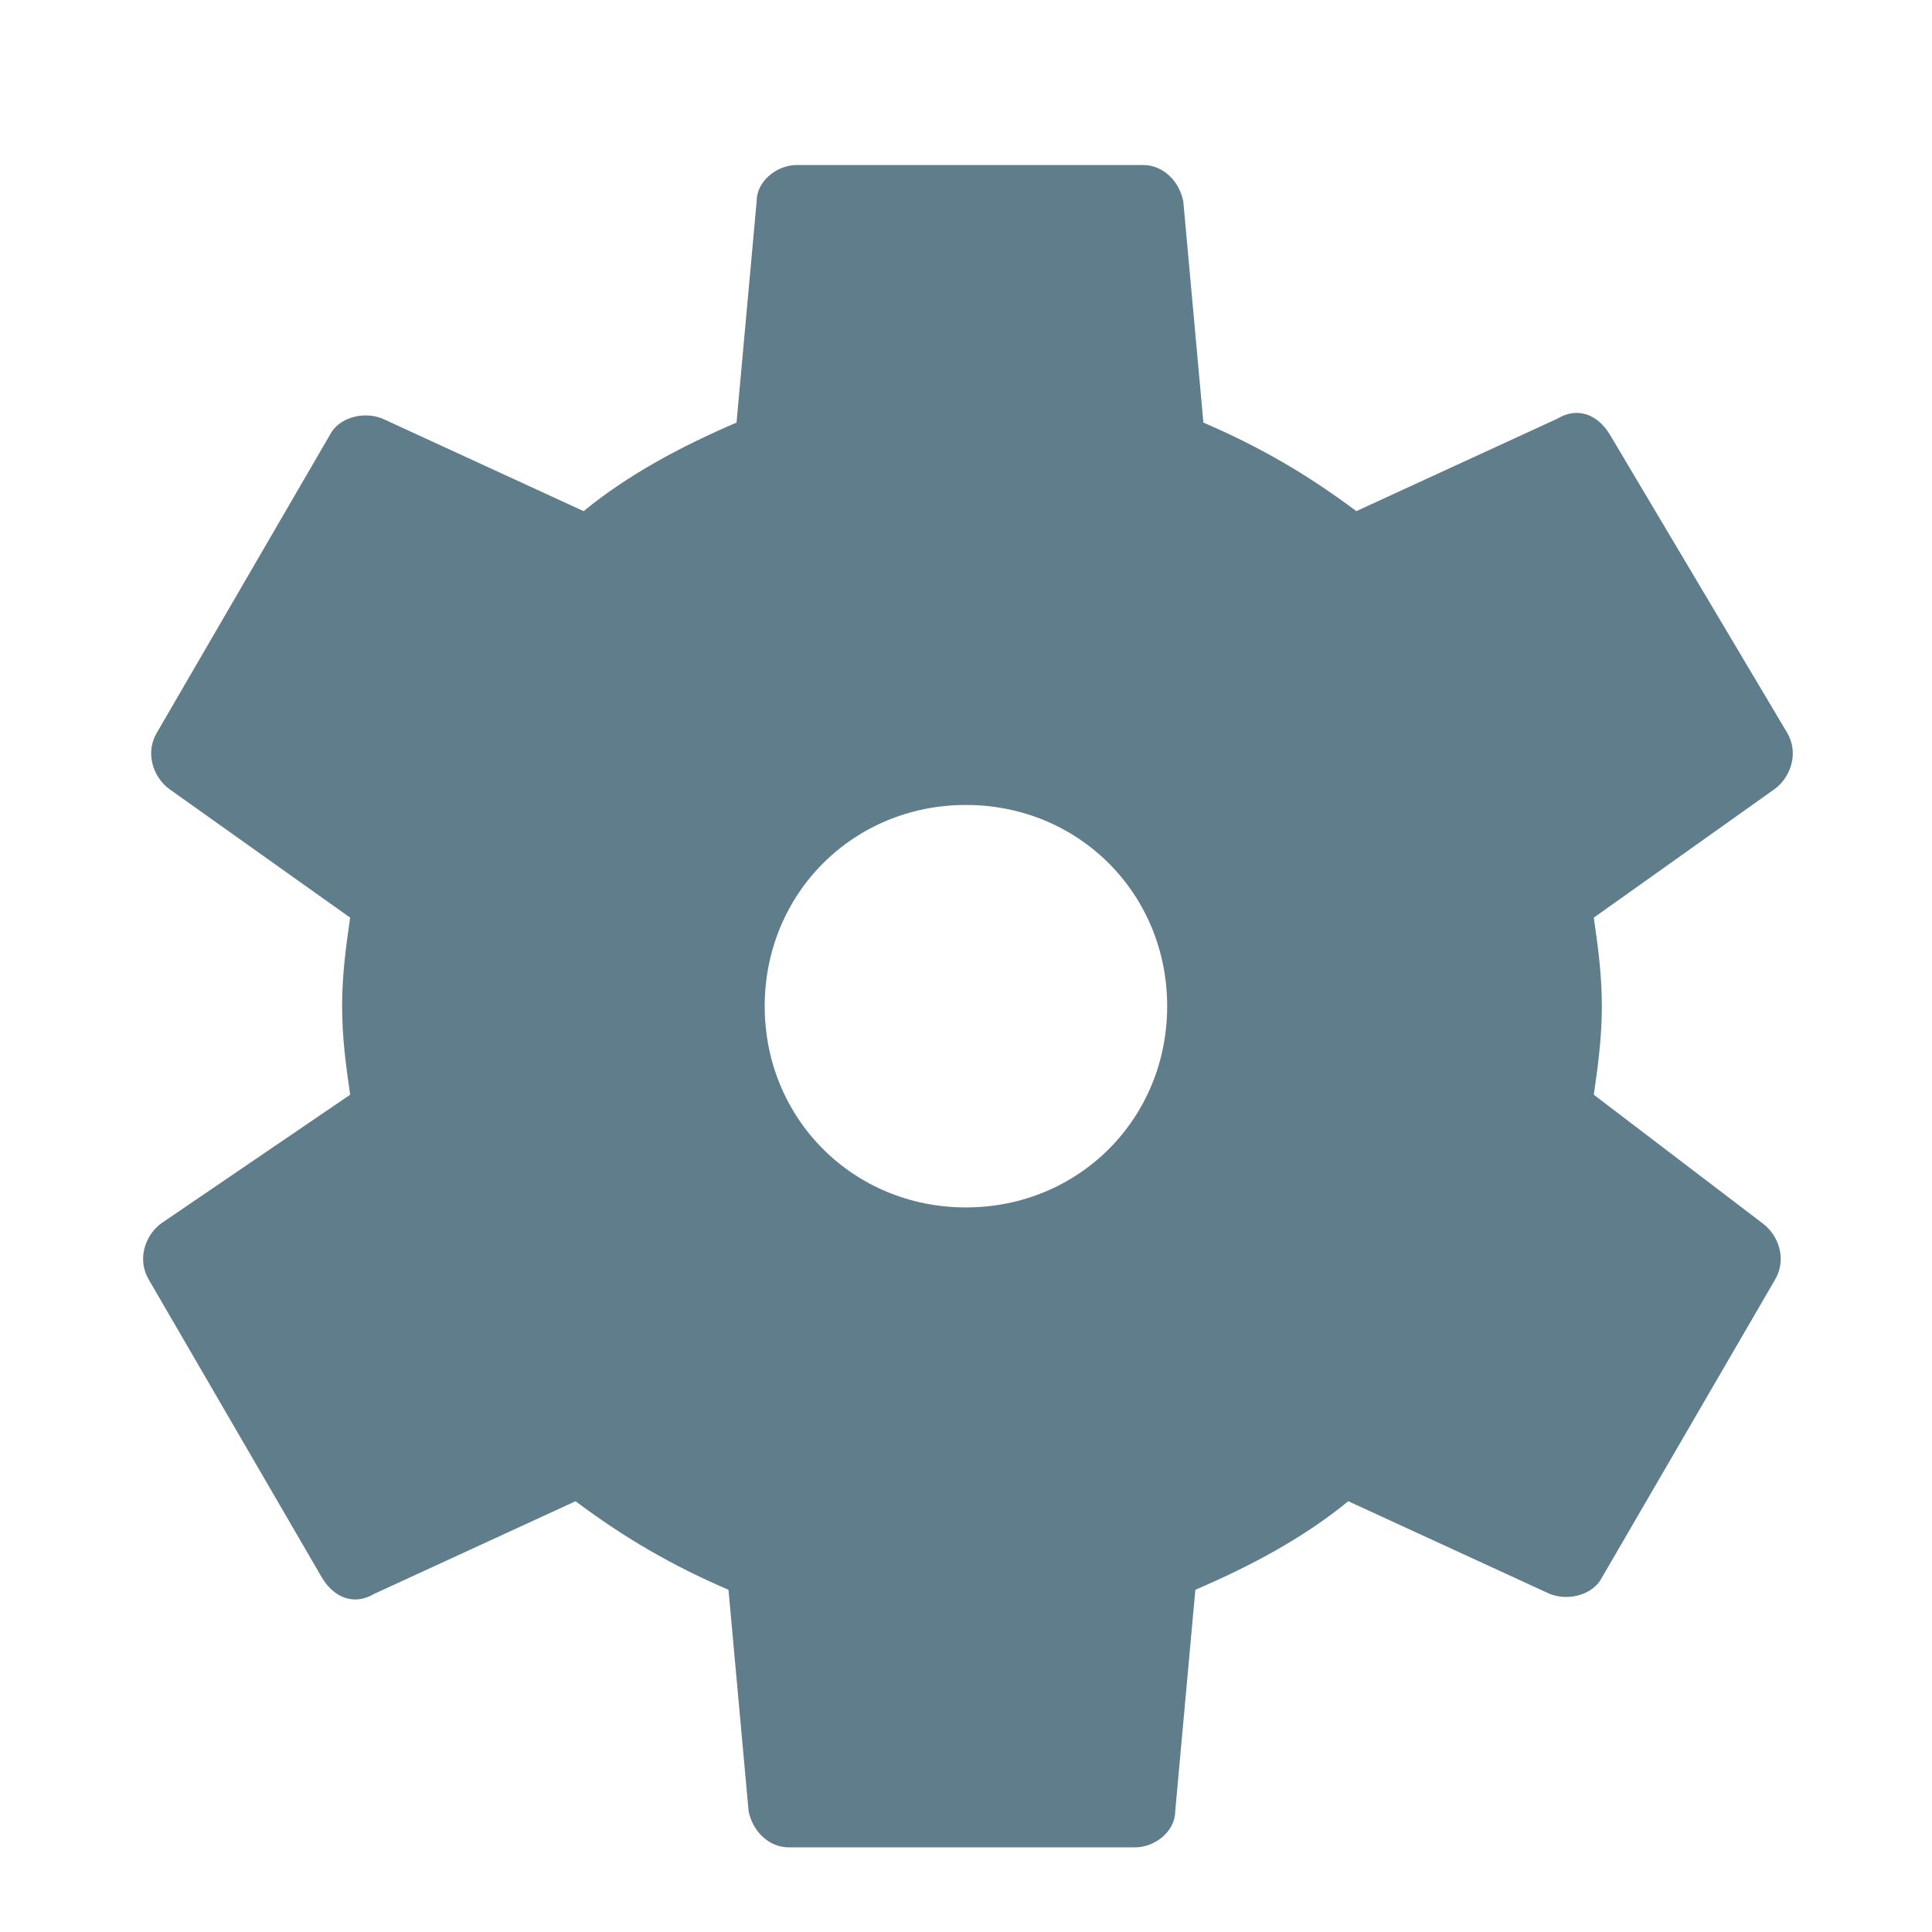 <svg xmlns="http://www.w3.org/2000/svg" xmlns:xlink="http://www.w3.org/1999/xlink" viewBox="0,0,256,256" width="48px" height="48px" fill-rule="nonzero"><g fill="#607d8b" fill-rule="nonzero" stroke="none" stroke-width="1" stroke-linecap="butt" stroke-linejoin="miter" stroke-miterlimit="10" stroke-dasharray="" stroke-dashoffset="0" font-family="none" font-weight="none" font-size="none" text-anchor="none" style="mix-blend-mode: normal"><g transform="scale(5.333,5.333)"><path d="M39.6,27.2c0.1,-0.7 0.2,-1.4 0.2,-2.2c0,-0.8 -0.1,-1.5 -0.2,-2.2l4.5,-3.2c0.4,-0.3 0.6,-0.9 0.3,-1.4l-4.4,-7.4c-0.3,-0.5 -0.8,-0.7 -1.3,-0.4l-5,2.3c-1.2,-0.9 -2.4,-1.6 -3.8,-2.2l-0.5,-5.5c-0.1,-0.5 -0.5,-0.9 -1,-0.9h-8.6c-0.5,0 -1,0.4 -1,0.9l-0.5,5.5c-1.4,0.6 -2.7,1.3 -3.8,2.2l-5,-2.3c-0.5,-0.2 -1.1,0 -1.3,0.4l-4.3,7.4c-0.3,0.5 -0.1,1.1 0.3,1.4l4.5,3.2c-0.1,0.7 -0.2,1.4 -0.2,2.2c0,0.8 0.1,1.5 0.2,2.2l-4.7,3.2c-0.4,0.3 -0.6,0.9 -0.3,1.4l4.3,7.4c0.3,0.5 0.8,0.7 1.3,0.4l5,-2.3c1.2,0.9 2.4,1.6 3.8,2.2l0.5,5.5c0.1,0.5 0.5,0.9 1,0.9h8.6c0.5,0 1,-0.4 1,-0.9l0.5,-5.5c1.4,-0.6 2.7,-1.3 3.8,-2.2l5,2.3c0.5,0.2 1.1,0 1.3,-0.4l4.3,-7.4c0.3,-0.5 0.1,-1.1 -0.3,-1.4zM24,35c-5.5,0 -10,-4.5 -10,-10c0,-5.5 4.5,-10 10,-10c5.5,0 10,4.5 10,10c0,5.5 -4.5,10 -10,10z"></path><path d="M24,13c-6.6,0 -12,5.4 -12,12c0,6.6 5.4,12 12,12c6.6,0 12,-5.4 12,-12c0,-6.6 -5.4,-12 -12,-12zM24,30c-2.8,0 -5,-2.2 -5,-5c0,-2.8 2.2,-5 5,-5c2.8,0 5,2.2 5,5c0,2.8 -2.2,5 -5,5z"></path></g></g></svg>